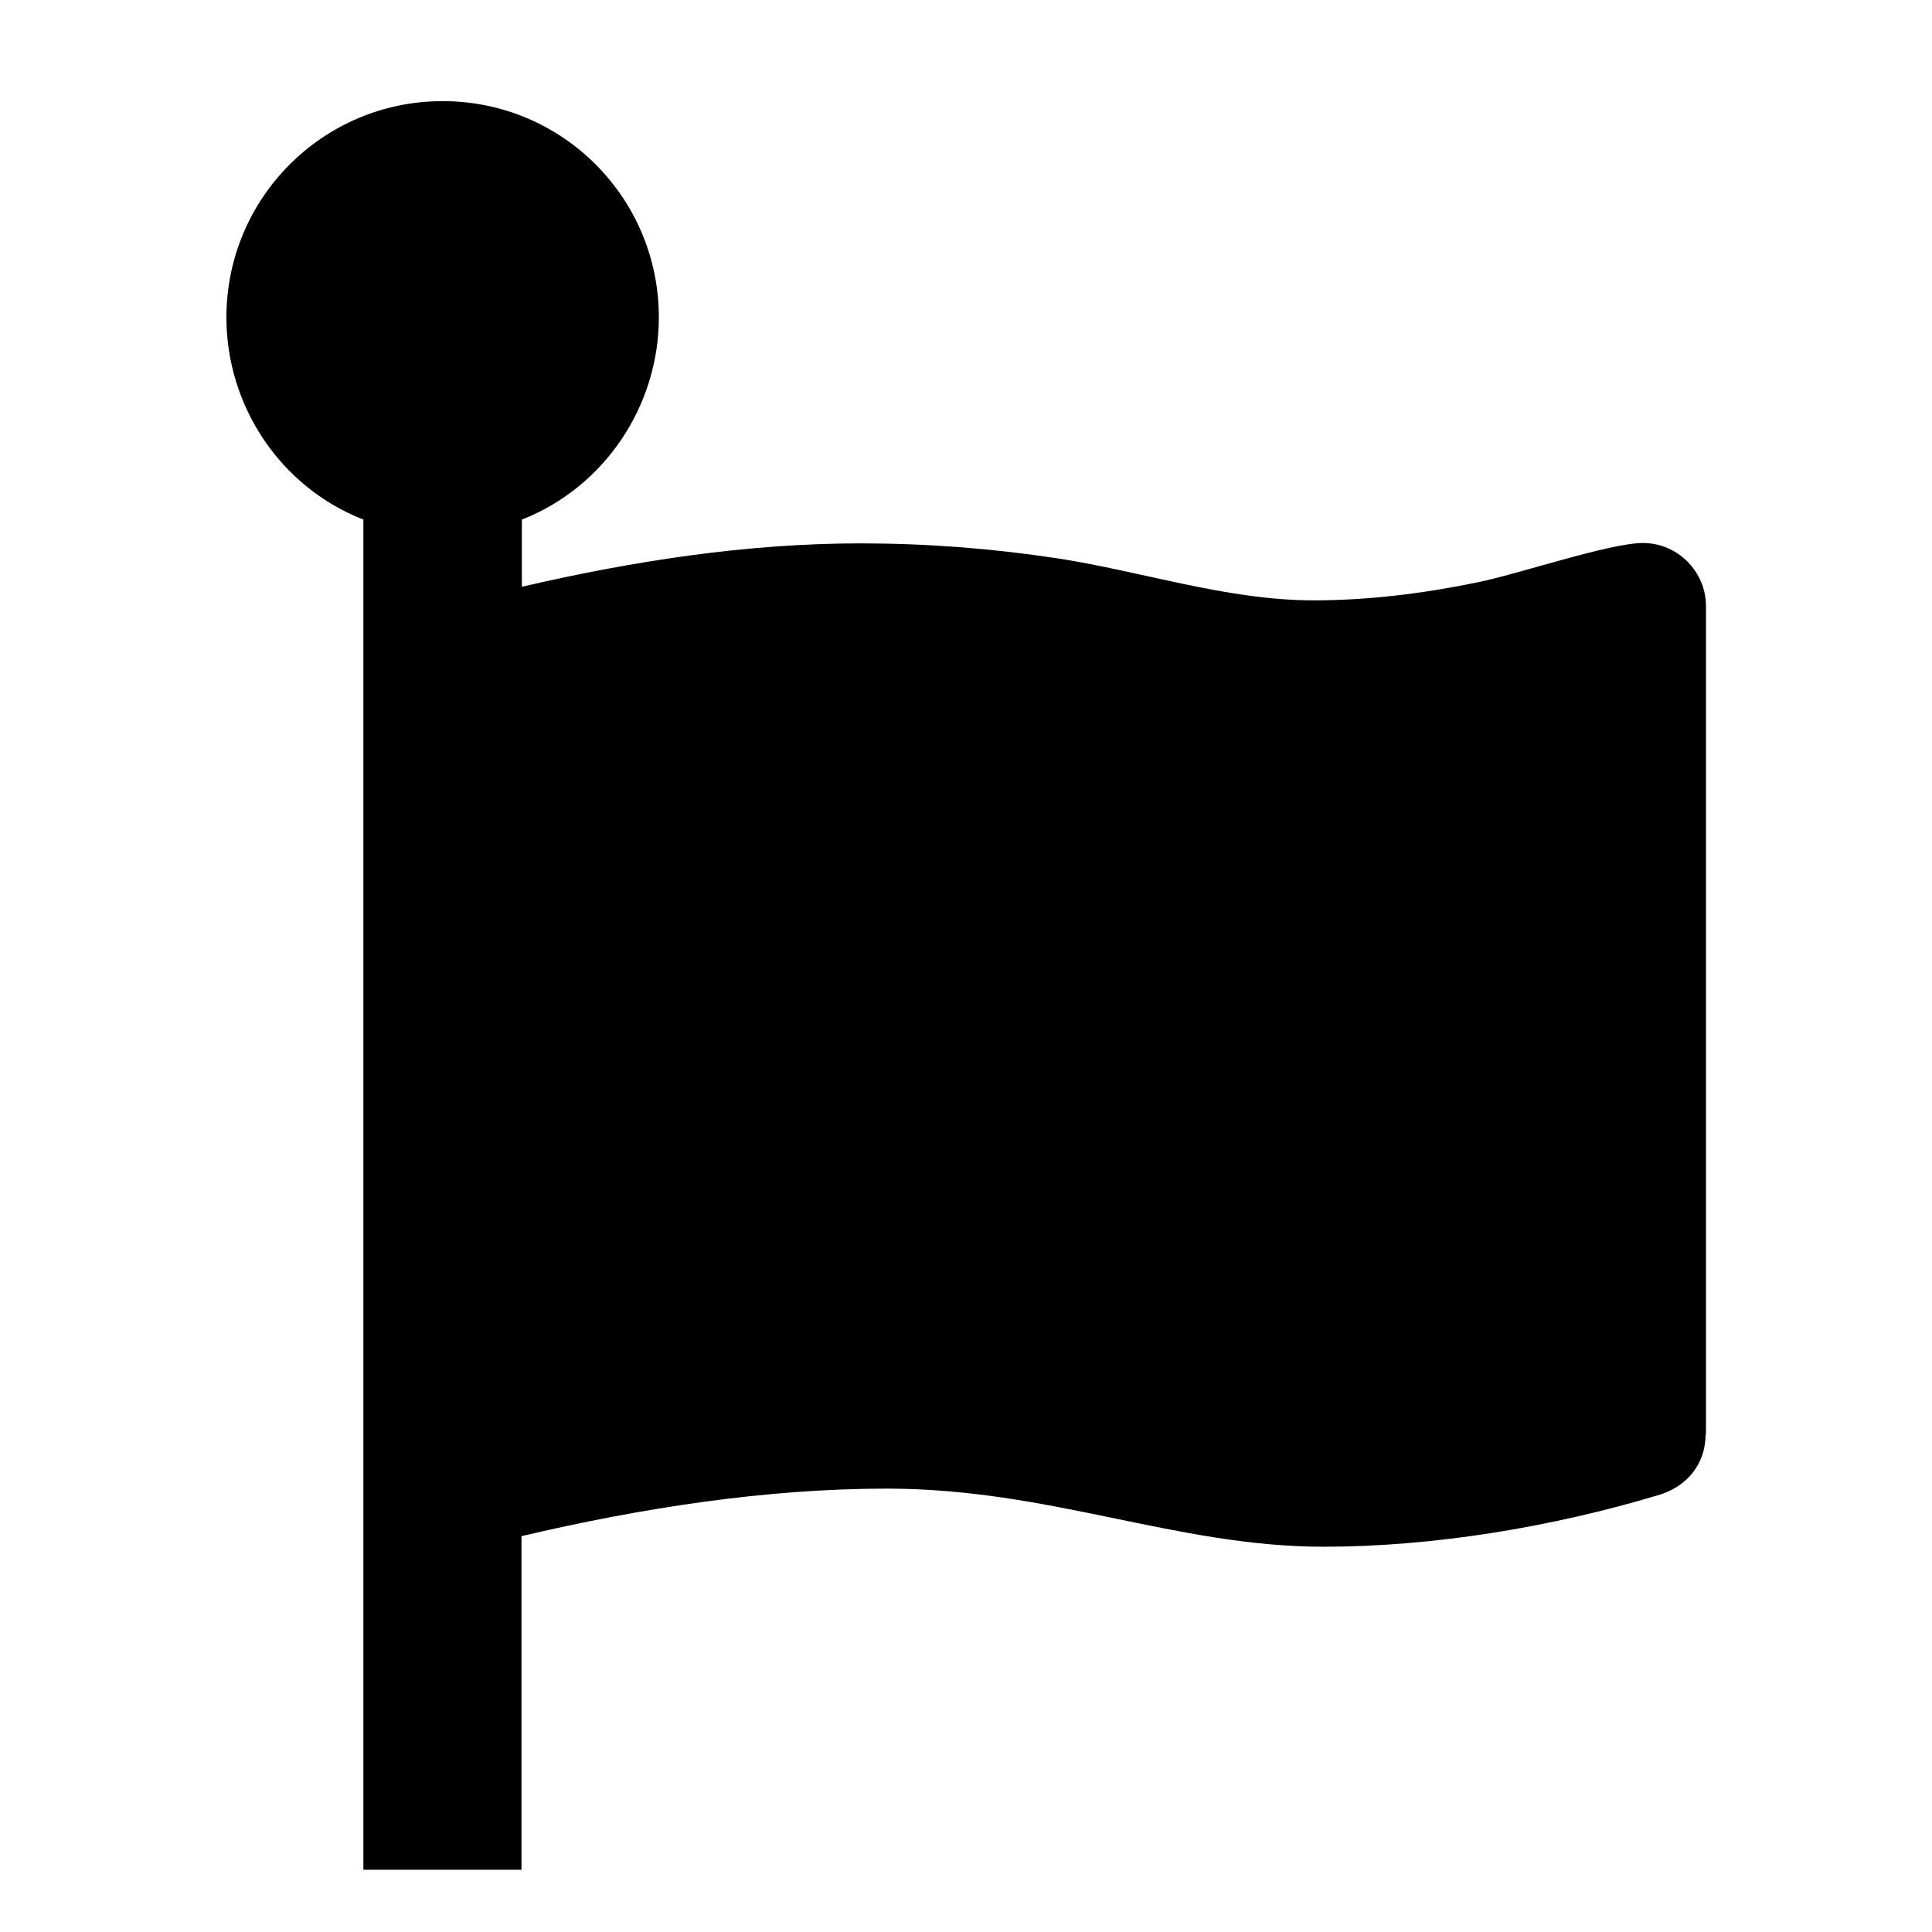 <?xml version="1.0" encoding="utf-8"?>
<!-- Generator: Adobe Illustrator 22.0.1, SVG Export Plug-In . SVG Version: 6.00 Build 0)  -->
<svg version="1.1" xmlns="http://www.w3.org/2000/svg" xmlns:xlink="http://www.w3.org/1999/xlink" x="0px" y="0px"
	 viewBox="0 0 512 512" style="enable-background:new 0 0 512 512;" xml:space="preserve">
<style type="text/css">
	.st0{display:none;opacity:0.5;}
	.st1{display:inline;}
	.st2{fill:none;}
</style>
<g id="图层_1" class="st0">
</g>
<g id="图层_2">
	<g>
		<path d="M452,380.1c0,8.1-5.2,14.1-12.8,16.2c-28,8.4-59.4,13.6-88.4,13.6c-39.2,0-72.4-15.4-115.8-15.4
			c-32.2,0-65.4,5.2-96.8,12.6v88.4H96.3V137.7c-22-8.6-36.3-30.1-36.3-53.6c0-31.6,25.6-57.3,57.3-57.3s57.3,25.6,57.3,57.3
			c0,23.5-14.4,45-36.3,53.6v17.8c29.3-6.8,59.6-11.5,89.7-11.5c17.3,0,34.5,1.3,51.8,3.9c22.5,3.4,45.2,11.2,68.3,11.2
			c14.4,0,29-1.8,43.1-4.7c10.7-2.1,35.3-10.5,44.2-10.5c9.2,0,16.7,7.6,16.7,16.7V380.1z"/>
	</g>
</g>
</svg>
